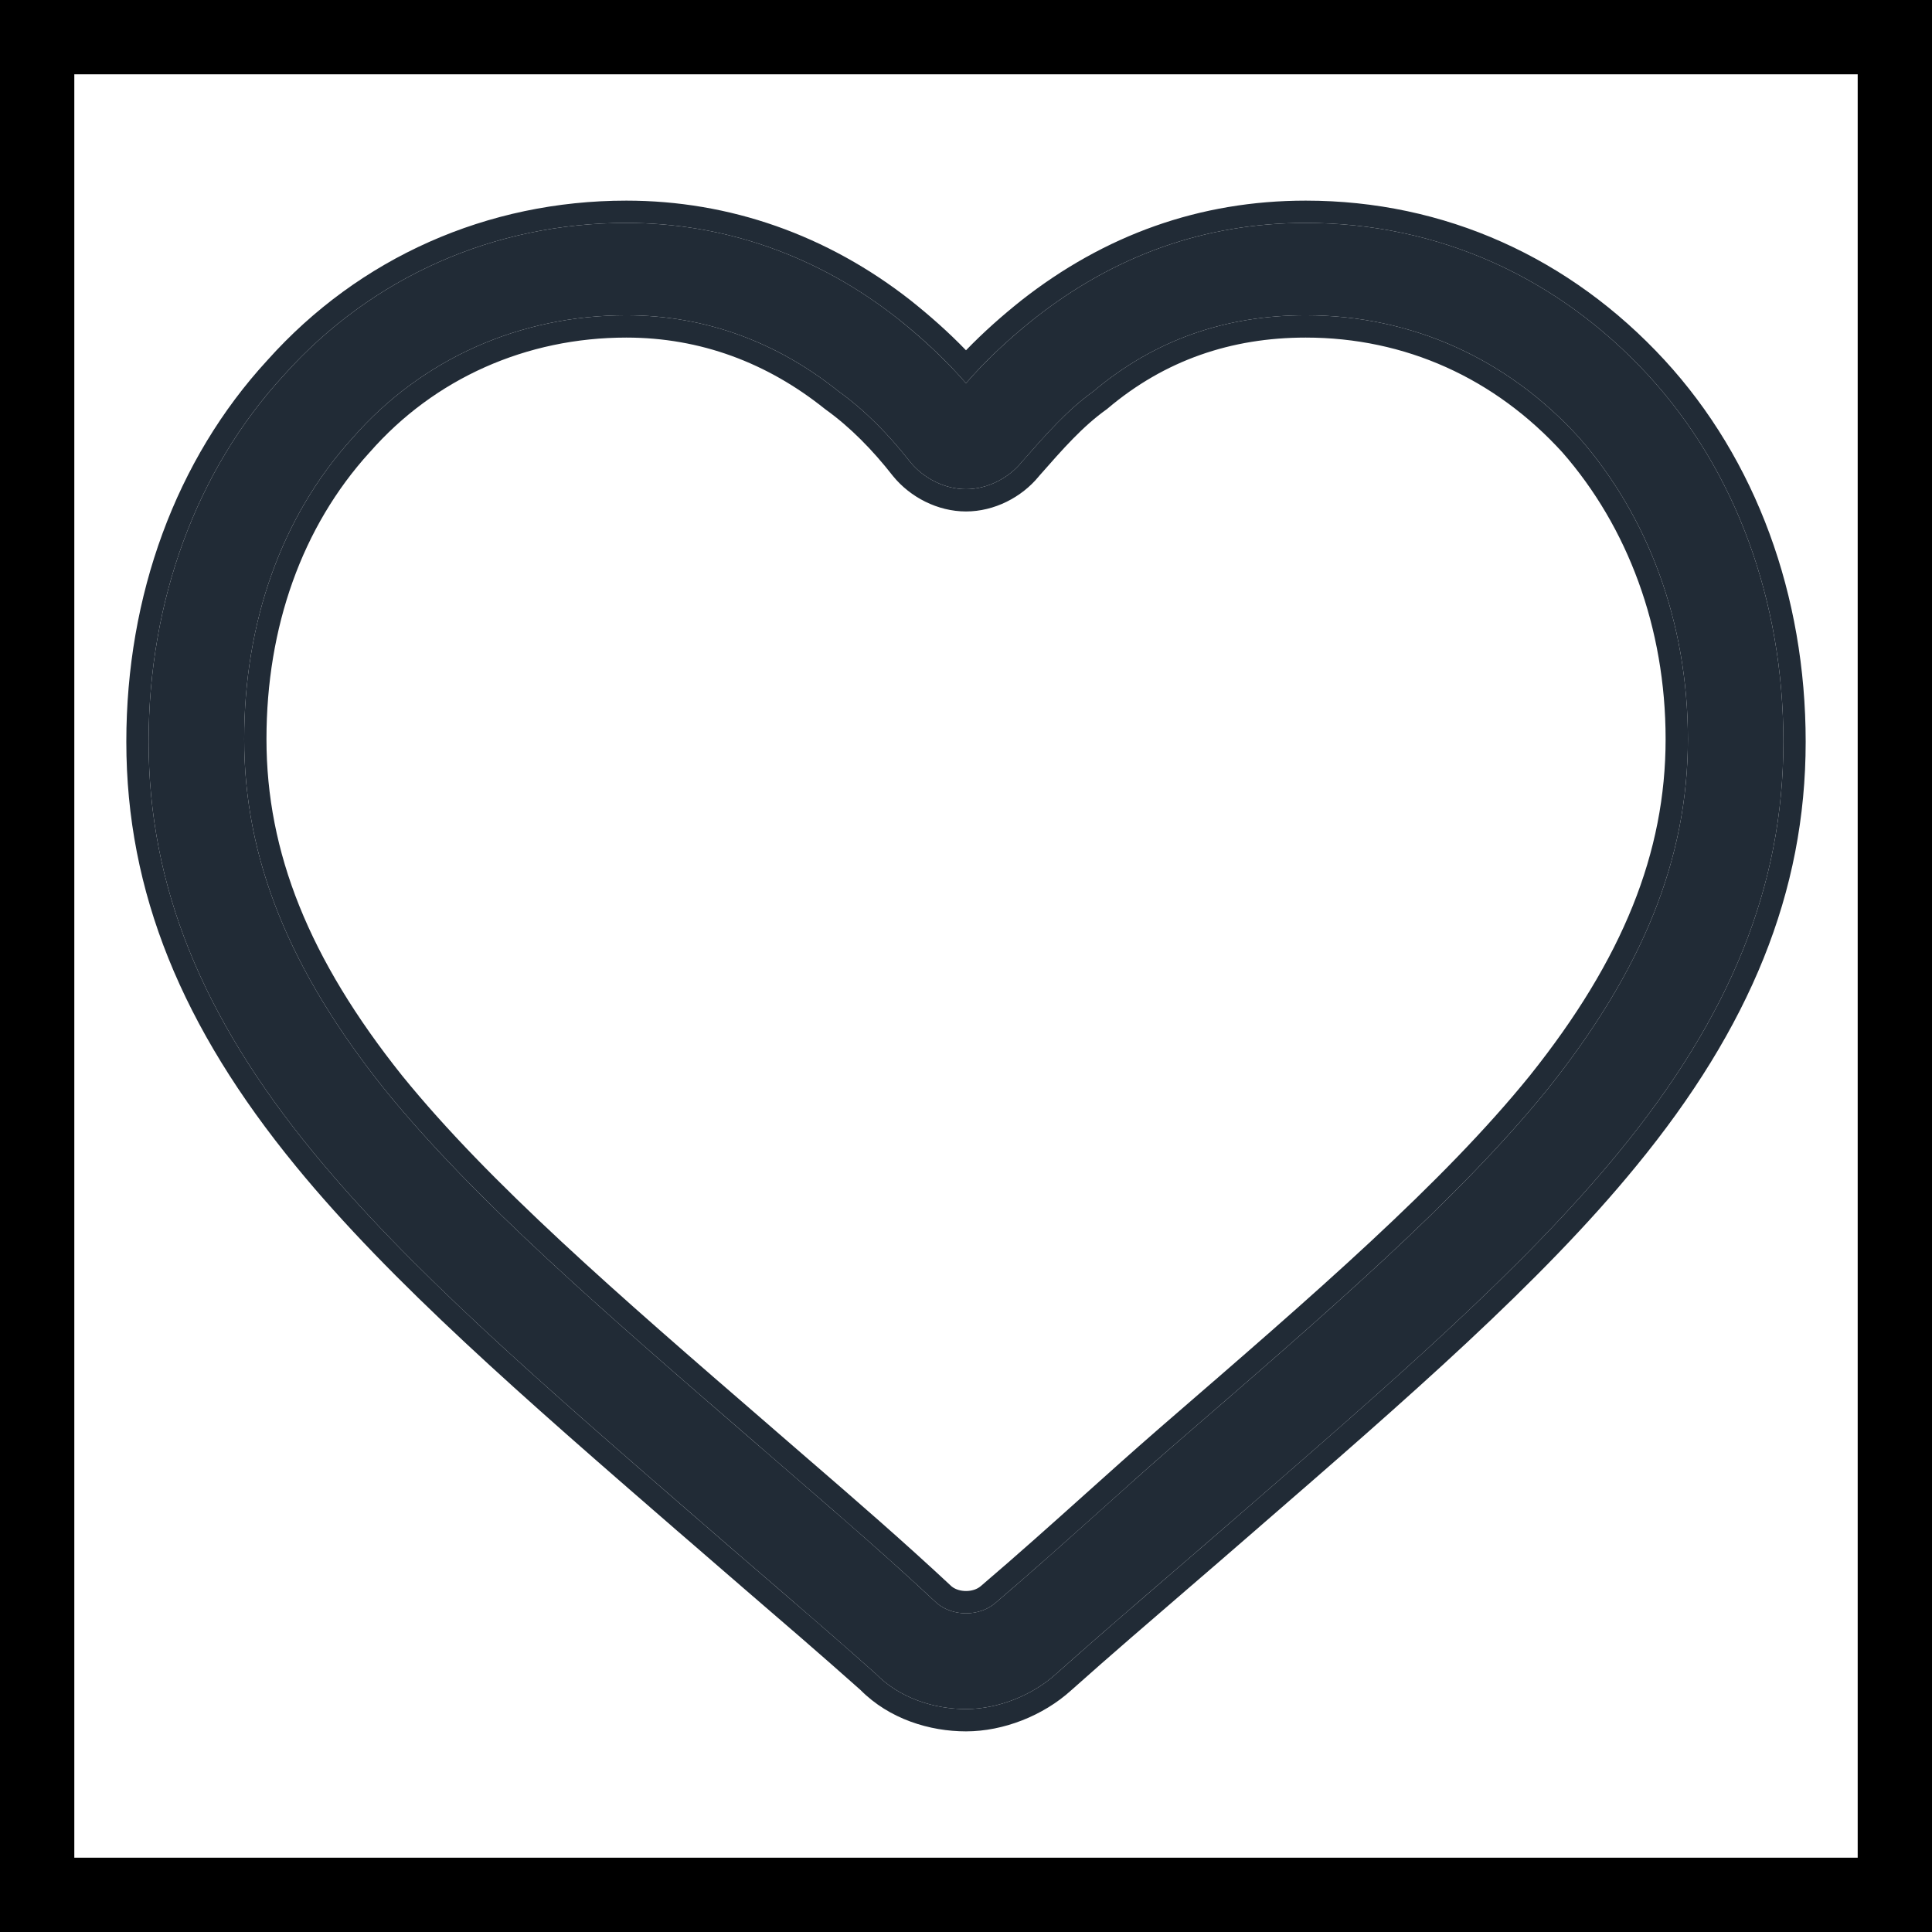 <svg width="26" height="26" viewBox="0 0 26 26" fill="none" xmlns="http://www.w3.org/2000/svg">
<path d="M13 23C12.572 23 12.107 22.854 11.786 22.525C10.964 21.793 10.143 21.099 9.429 20.477C7.322 18.649 5.5 17.077 4.214 15.505C2.714 13.676 2 11.921 2 9.983C2 8.082 2.643 6.327 3.822 5.047C5 3.731 6.643 3 8.429 3C9.75 3 11 3.439 12.072 4.28C12.393 4.536 12.714 4.828 13 5.157C13.286 4.828 13.607 4.536 13.929 4.28C15 3.439 16.215 3 17.572 3C19.357 3 20.965 3.731 22.179 5.047C23.357 6.327 24 8.082 24 9.983C24 11.921 23.286 13.676 21.786 15.505C20.5 17.077 18.679 18.649 16.572 20.477C15.857 21.099 15.036 21.793 14.214 22.525C13.893 22.817 13.429 23 13 23ZM8.429 4.243C7 4.243 5.679 4.828 4.75 5.888C3.786 6.949 3.286 8.375 3.286 9.947C3.286 11.556 3.893 13.055 5.179 14.664C6.393 16.163 8.179 17.698 10.25 19.49C10.964 20.111 11.786 20.806 12.607 21.574C12.822 21.757 13.179 21.757 13.393 21.574C14.25 20.843 15.036 20.111 15.75 19.49C17.822 17.698 19.607 16.163 20.822 14.664C22.107 13.055 22.715 11.556 22.715 9.947C22.715 8.375 22.179 6.949 21.25 5.888C20.286 4.828 19 4.243 17.572 4.243C16.5 4.243 15.536 4.572 14.714 5.267C14.357 5.523 14.072 5.852 13.75 6.218C13.572 6.437 13.286 6.583 13 6.583C12.714 6.583 12.429 6.437 12.25 6.218C11.964 5.852 11.643 5.523 11.286 5.267C10.464 4.609 9.5 4.243 8.429 4.243Z" fill="#212B36"/>
<path fill-rule="evenodd" clip-rule="evenodd" d="M12.258 4.045C12.509 4.245 12.762 4.467 13 4.714C13.239 4.467 13.491 4.245 13.742 4.045L13.743 4.044C14.865 3.163 16.144 2.7 17.572 2.7C19.444 2.7 21.131 3.469 22.399 4.844C23.634 6.185 24.3 8.015 24.3 9.983C24.3 12.006 23.551 13.826 22.018 15.694C20.738 17.26 18.94 18.82 16.89 20.598L16.769 20.703C16.521 20.919 16.262 21.142 15.995 21.372C15.488 21.809 14.952 22.269 14.415 22.748C14.04 23.088 13.505 23.3 13 23.3C12.514 23.3 11.969 23.136 11.579 22.742C11.044 22.266 10.511 21.807 10.005 21.372C9.739 21.142 9.48 20.919 9.232 20.703C9.191 20.668 9.151 20.633 9.11 20.598C7.061 18.82 5.263 17.26 3.982 15.695C2.45 13.826 1.7 12.006 1.7 9.983C1.7 8.016 2.365 6.187 3.6 4.846C4.835 3.466 6.559 2.7 8.429 2.7C9.819 2.7 11.134 3.163 12.257 4.044L12.258 4.045ZM3.822 5.047C2.643 6.327 2 8.082 2 9.983C2 11.921 2.714 13.676 4.214 15.505C5.478 17.05 7.26 18.595 9.321 20.384L9.429 20.477C9.674 20.691 9.932 20.913 10.198 21.142C10.707 21.58 11.247 22.044 11.786 22.525C12.107 22.854 12.572 23 13 23C13.429 23 13.893 22.817 14.214 22.525C14.754 22.044 15.293 21.58 15.802 21.142C16.068 20.913 16.326 20.691 16.572 20.477L16.679 20.384C18.741 18.595 20.522 17.05 21.786 15.505C23.286 13.676 24 11.921 24 9.983C24 8.082 23.357 6.327 22.179 5.047C20.965 3.731 19.357 3 17.572 3C16.215 3 15 3.439 13.929 4.28C13.682 4.476 13.435 4.695 13.204 4.934C13.134 5.007 13.066 5.081 13 5.157C12.934 5.081 12.866 5.007 12.796 4.934C12.566 4.695 12.319 4.476 12.072 4.28C11 3.439 9.75 3 8.429 3C6.643 3 5 3.731 3.822 5.047ZM4.972 6.09C4.065 7.088 3.586 8.438 3.586 9.947C3.586 11.469 4.157 12.904 5.412 14.476C6.587 15.925 8.31 17.416 10.345 19.175L10.446 19.263C10.595 19.393 10.75 19.526 10.908 19.663C11.503 20.177 12.155 20.741 12.806 21.349C12.909 21.433 13.098 21.432 13.198 21.346C13.7 20.918 14.167 20.499 14.614 20.098C14.936 19.809 15.247 19.53 15.553 19.264L15.655 19.175C17.69 17.416 19.414 15.925 20.588 14.475C21.843 12.904 22.415 11.469 22.415 9.947C22.415 8.444 21.903 7.09 21.026 6.088C20.117 5.09 18.912 4.543 17.572 4.543C16.567 4.543 15.672 4.85 14.908 5.496L14.899 5.504L14.889 5.511C14.569 5.74 14.309 6.036 13.988 6.401L13.979 6.412C13.748 6.693 13.381 6.883 13 6.883C12.618 6.883 12.249 6.691 12.018 6.407L12.014 6.402C11.741 6.053 11.439 5.746 11.111 5.511L11.105 5.506L11.098 5.501C10.326 4.883 9.427 4.543 8.429 4.543C7.084 4.543 5.846 5.093 4.976 6.086L4.972 6.09ZM13.75 6.218L13.775 6.189C14.086 5.835 14.367 5.516 14.714 5.267C15.536 4.572 16.5 4.243 17.572 4.243C19 4.243 20.286 4.828 21.25 5.888C22.179 6.949 22.715 8.375 22.715 9.947C22.715 11.556 22.107 13.055 20.822 14.664C19.63 16.134 17.889 17.64 15.868 19.388L15.75 19.49C15.453 19.748 15.143 20.026 14.822 20.315C14.37 20.72 13.894 21.147 13.393 21.574C13.179 21.757 12.822 21.757 12.607 21.574C11.959 20.968 11.31 20.407 10.714 19.892C10.556 19.755 10.4 19.621 10.25 19.49L10.133 19.388C8.111 17.64 6.37 16.134 5.179 14.664C3.893 13.055 3.286 11.556 3.286 9.947C3.286 8.375 3.786 6.949 4.75 5.888C5.679 4.828 7 4.243 8.429 4.243C9.5 4.243 10.464 4.609 11.286 5.267C11.643 5.523 11.964 5.852 12.25 6.218C12.429 6.437 12.714 6.583 13 6.583C13.286 6.583 13.572 6.437 13.75 6.218Z" fill="#212B36"/>
<rect x="0.5" y="0.5" width="25" height="25" stroke="black"/>
</svg>
